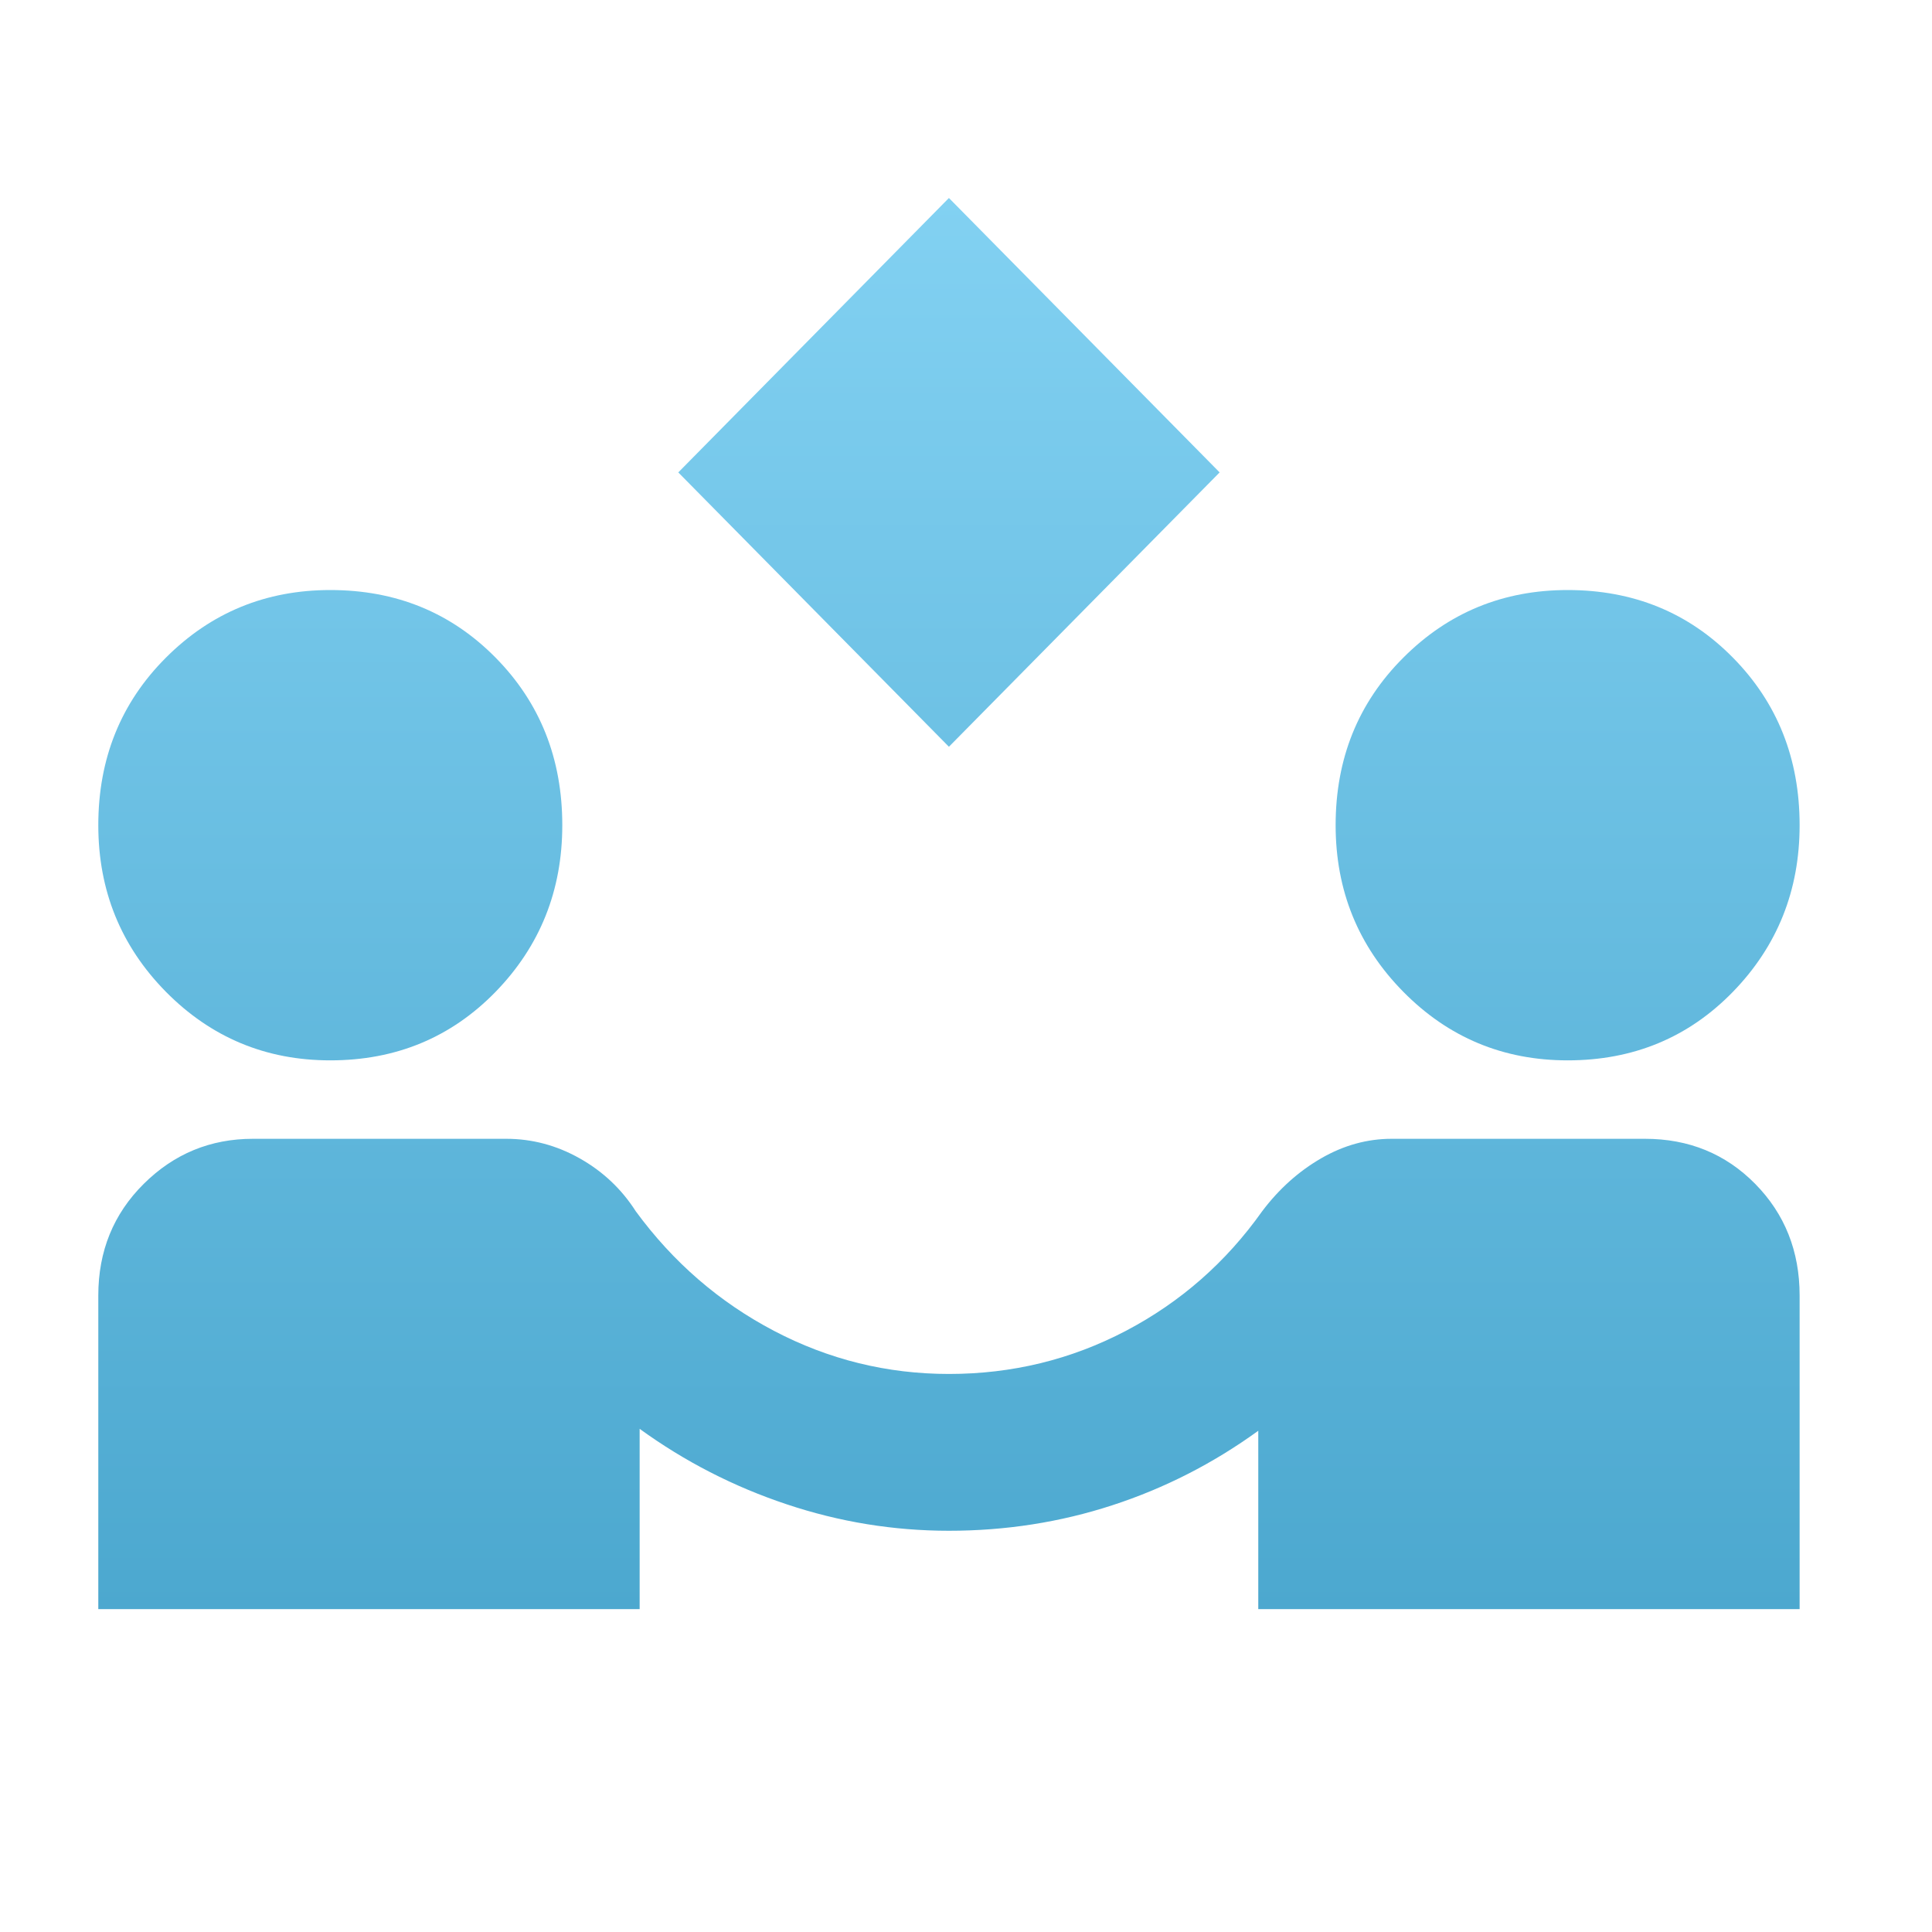 <svg width="25" height="25" viewBox="0 0 25 25" fill="none" xmlns="http://www.w3.org/2000/svg">
<path d="M12.279 9.663L8.777 6.113L12.279 2.562L15.782 6.113L12.279 9.663ZM1.272 20.822V16.764C1.272 16.19 1.468 15.708 1.86 15.319C2.252 14.93 2.723 14.736 3.273 14.736H6.55C6.884 14.736 7.201 14.82 7.501 14.989C7.801 15.158 8.043 15.386 8.227 15.674C8.71 16.333 9.306 16.849 10.015 17.221C10.724 17.593 11.479 17.779 12.279 17.779C13.097 17.779 13.86 17.593 14.569 17.221C15.277 16.849 15.865 16.333 16.332 15.674C16.549 15.386 16.803 15.158 17.095 14.989C17.387 14.82 17.692 14.736 18.008 14.736H21.286C21.853 14.736 22.328 14.93 22.712 15.319C23.095 15.708 23.287 16.19 23.287 16.764V20.822H16.282V18.514C15.698 18.937 15.069 19.258 14.393 19.478C13.718 19.698 13.013 19.808 12.279 19.808C11.562 19.808 10.862 19.694 10.178 19.465C9.494 19.237 8.86 18.912 8.277 18.489V20.822H1.272ZM4.274 13.721C3.44 13.721 2.731 13.425 2.147 12.834C1.564 12.242 1.272 11.523 1.272 10.678C1.272 9.816 1.564 9.093 2.147 8.51C2.731 7.926 3.44 7.635 4.274 7.635C5.124 7.635 5.837 7.926 6.413 8.51C6.988 9.093 7.276 9.816 7.276 10.678C7.276 11.523 6.988 12.242 6.413 12.834C5.837 13.425 5.124 13.721 4.274 13.721ZM20.285 13.721C19.451 13.721 18.742 13.425 18.159 12.834C17.575 12.242 17.283 11.523 17.283 10.678C17.283 9.816 17.575 9.093 18.159 8.51C18.742 7.926 19.451 7.635 20.285 7.635C21.136 7.635 21.849 7.926 22.424 8.51C22.999 9.093 23.287 9.816 23.287 10.678C23.287 11.523 22.999 12.242 22.424 12.834C21.849 13.425 21.136 13.721 20.285 13.721Z" fill="url(#paint0_linear_825_455)"/>
<defs>
<linearGradient id="paint0_linear_825_455" x1="12.365" y1="20.822" x2="12.365" y2="2.562" gradientUnits="userSpaceOnUse">
<stop stop-color="#4CA8CF"/>
<stop offset="1" stop-color="#82D1F2"/>
</linearGradient>
</defs>
</svg>
